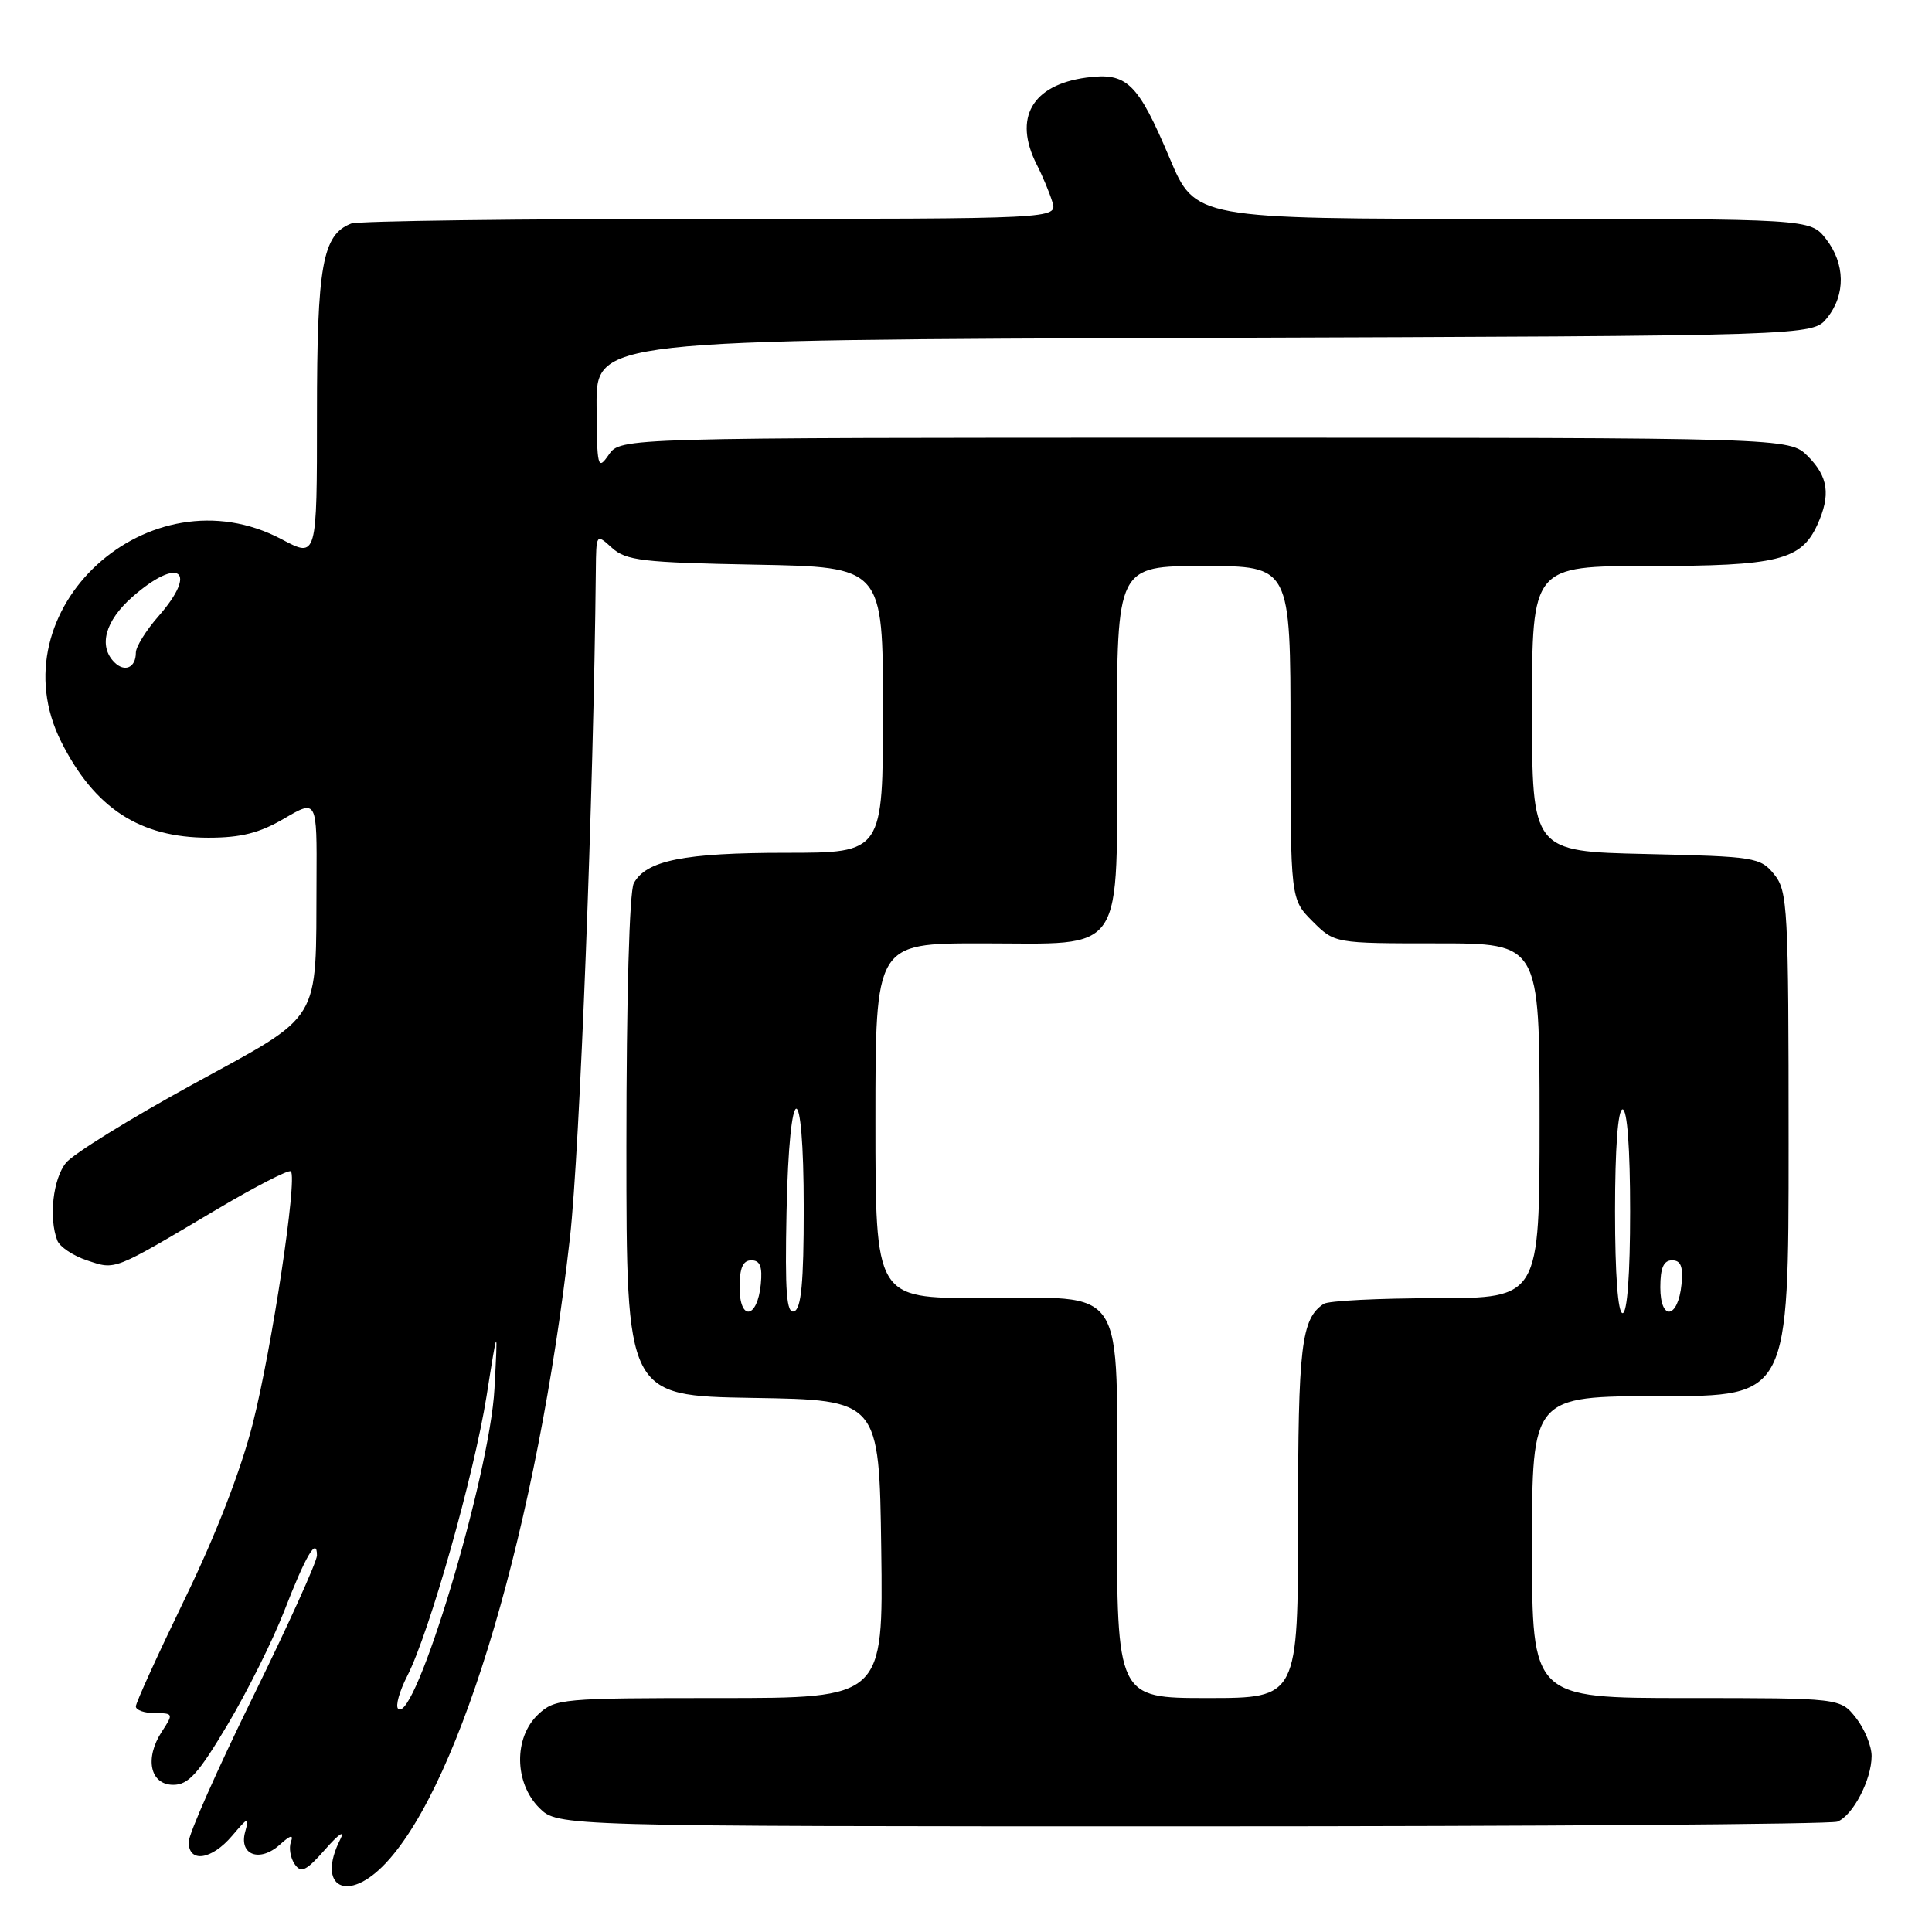 <?xml version="1.0" encoding="UTF-8" standalone="no"?>
<!DOCTYPE svg PUBLIC "-//W3C//DTD SVG 1.1//EN" "http://www.w3.org/Graphics/SVG/1.1/DTD/svg11.dtd" >
<svg xmlns="http://www.w3.org/2000/svg" xmlns:xlink="http://www.w3.org/1999/xlink" version="1.1" viewBox="0 0 256 256">
 <g >
 <path fill="currentColor"
d=" M 51.16 246.83 C 61.18 236.10 71.24 201.89 75.52 164.00 C 76.82 152.46 78.66 105.11 78.95 75.60 C 79.00 70.69 79.00 70.69 81.10 72.60 C 82.96 74.28 85.15 74.54 100.10 74.82 C 117.00 75.13 117.00 75.13 117.00 94.07 C 117.00 113.00 117.00 113.00 104.15 113.00 C 90.64 113.00 85.60 114.01 83.98 117.04 C 83.40 118.13 83.00 132.27 83.00 151.91 C 83.00 184.95 83.00 184.95 99.75 185.23 C 116.50 185.50 116.50 185.50 116.77 205.25 C 117.04 225.00 117.04 225.00 95.34 225.00 C 74.43 225.00 73.54 225.08 71.31 227.17 C 68.06 230.23 68.13 236.22 71.45 239.55 C 73.91 242.00 73.91 242.00 157.87 242.00 C 204.05 242.00 242.56 241.72 243.46 241.38 C 245.51 240.59 248.00 235.83 248.00 232.68 C 248.00 231.36 247.07 229.08 245.93 227.63 C 243.85 225.00 243.85 225.00 223.43 225.00 C 203.00 225.00 203.00 225.00 203.00 205.00 C 203.00 185.00 203.00 185.00 220.00 185.00 C 237.00 185.00 237.00 185.00 237.00 151.61 C 237.00 120.23 236.88 118.08 235.09 115.86 C 233.26 113.60 232.54 113.49 218.09 113.16 C 203.00 112.82 203.00 112.82 203.00 93.91 C 203.00 75.00 203.00 75.00 218.55 75.00 C 235.55 75.00 238.66 74.24 240.81 69.53 C 242.60 65.59 242.26 63.17 239.55 60.45 C 237.09 58.00 237.09 58.00 159.67 58.00 C 82.24 58.00 82.24 58.00 80.67 60.25 C 79.20 62.37 79.10 62.00 79.05 53.77 C 79.00 45.03 79.00 45.03 159.59 44.77 C 240.18 44.50 240.18 44.50 242.09 42.14 C 244.58 39.06 244.52 34.93 241.93 31.63 C 239.85 29.00 239.85 29.00 199.12 29.00 C 158.38 29.00 158.38 29.00 154.99 20.97 C 150.74 10.92 149.33 9.56 143.94 10.28 C 136.74 11.25 134.24 15.63 137.37 21.80 C 138.13 23.28 139.06 25.51 139.44 26.75 C 140.13 29.00 140.13 29.00 94.15 29.00 C 68.86 29.00 47.44 29.28 46.54 29.62 C 42.73 31.09 42.00 35.14 42.00 54.92 C 42.00 73.94 42.00 73.94 37.35 71.47 C 19.77 62.12 -0.64 80.85 8.11 98.29 C 12.53 107.09 18.53 111.00 27.62 111.00 C 31.93 111.00 34.39 110.38 37.66 108.46 C 42.00 105.92 42.00 105.92 41.94 116.71 C 41.84 135.86 42.86 134.19 25.49 143.71 C 17.24 148.23 9.71 152.89 8.75 154.07 C 7.02 156.19 6.44 161.38 7.59 164.37 C 7.91 165.21 9.69 166.40 11.54 167.01 C 15.37 168.28 14.86 168.48 28.78 160.22 C 33.88 157.20 38.27 154.94 38.54 155.21 C 39.43 156.10 36.04 178.58 33.51 188.57 C 31.93 194.80 28.61 203.38 24.50 211.83 C 20.93 219.20 18.00 225.62 18.00 226.11 C 18.00 226.60 19.14 227.00 20.52 227.00 C 22.97 227.00 23.00 227.08 21.45 229.44 C 19.13 232.98 19.88 236.50 22.96 236.50 C 24.96 236.50 26.28 235.04 30.17 228.50 C 32.79 224.10 36.15 217.35 37.65 213.50 C 40.51 206.11 42.00 203.58 42.00 206.10 C 42.00 206.92 38.17 215.38 33.50 224.88 C 28.83 234.39 25.00 243.03 25.00 244.08 C 25.00 246.90 28.04 246.46 30.76 243.25 C 32.91 240.72 33.05 240.68 32.48 242.75 C 31.64 245.81 34.43 246.82 37.08 244.43 C 38.48 243.16 38.92 243.05 38.55 244.06 C 38.26 244.85 38.48 246.18 39.04 247.00 C 39.89 248.25 40.56 247.93 43.14 245.00 C 44.87 243.03 45.73 242.45 45.11 243.68 C 41.85 250.10 46.06 252.29 51.16 246.83 Z  M 52.75 226.41 C 52.38 226.05 52.93 224.09 53.97 222.06 C 56.91 216.30 62.80 195.49 64.47 185.00 C 65.97 175.50 65.97 175.50 65.52 184.00 C 64.91 195.49 54.94 228.60 52.75 226.41 Z  M 148.00 200.06 C 148.00 169.49 149.63 172.00 129.78 172.00 C 116.00 172.00 116.00 172.00 116.00 148.50 C 116.00 125.00 116.00 125.00 130.00 125.00 C 149.41 125.00 148.00 127.11 148.00 98.00 C 148.00 75.00 148.00 75.00 159.50 75.00 C 171.00 75.00 171.00 75.00 171.00 97.08 C 171.00 119.15 171.00 119.15 173.92 122.08 C 176.85 125.00 176.85 125.00 190.42 125.00 C 204.00 125.00 204.00 125.00 204.00 148.50 C 204.00 172.00 204.00 172.00 190.25 172.02 C 182.69 172.02 176.00 172.36 175.40 172.77 C 172.42 174.75 172.00 178.33 172.00 201.43 C 172.00 225.00 172.00 225.00 160.00 225.00 C 148.00 225.00 148.00 225.00 148.00 200.06 Z  M 98.00 170.58 C 98.00 168.00 98.44 167.00 99.56 167.00 C 100.72 167.00 101.04 167.83 100.81 170.17 C 100.36 174.76 98.00 175.10 98.00 170.58 Z  M 104.22 160.59 C 104.59 142.60 106.50 142.24 106.50 160.17 C 106.50 169.97 106.17 173.44 105.22 173.76 C 104.22 174.09 104.00 171.28 104.22 160.59 Z  M 214.00 160.50 C 214.00 152.17 214.38 147.00 215.00 147.00 C 215.62 147.00 216.00 152.17 216.00 160.50 C 216.00 168.83 215.62 174.00 215.00 174.00 C 214.38 174.00 214.00 168.83 214.00 160.50 Z  M 220.00 170.58 C 220.00 168.00 220.44 167.00 221.56 167.00 C 222.72 167.00 223.04 167.83 222.81 170.17 C 222.36 174.76 220.00 175.10 220.00 170.58 Z  M 15.16 87.76 C 13.01 85.61 13.93 82.27 17.53 79.10 C 23.72 73.67 26.32 75.59 21.00 81.65 C 19.35 83.53 18.00 85.70 18.00 86.48 C 18.00 88.46 16.53 89.13 15.16 87.76 Z "/>
</g>
</svg>